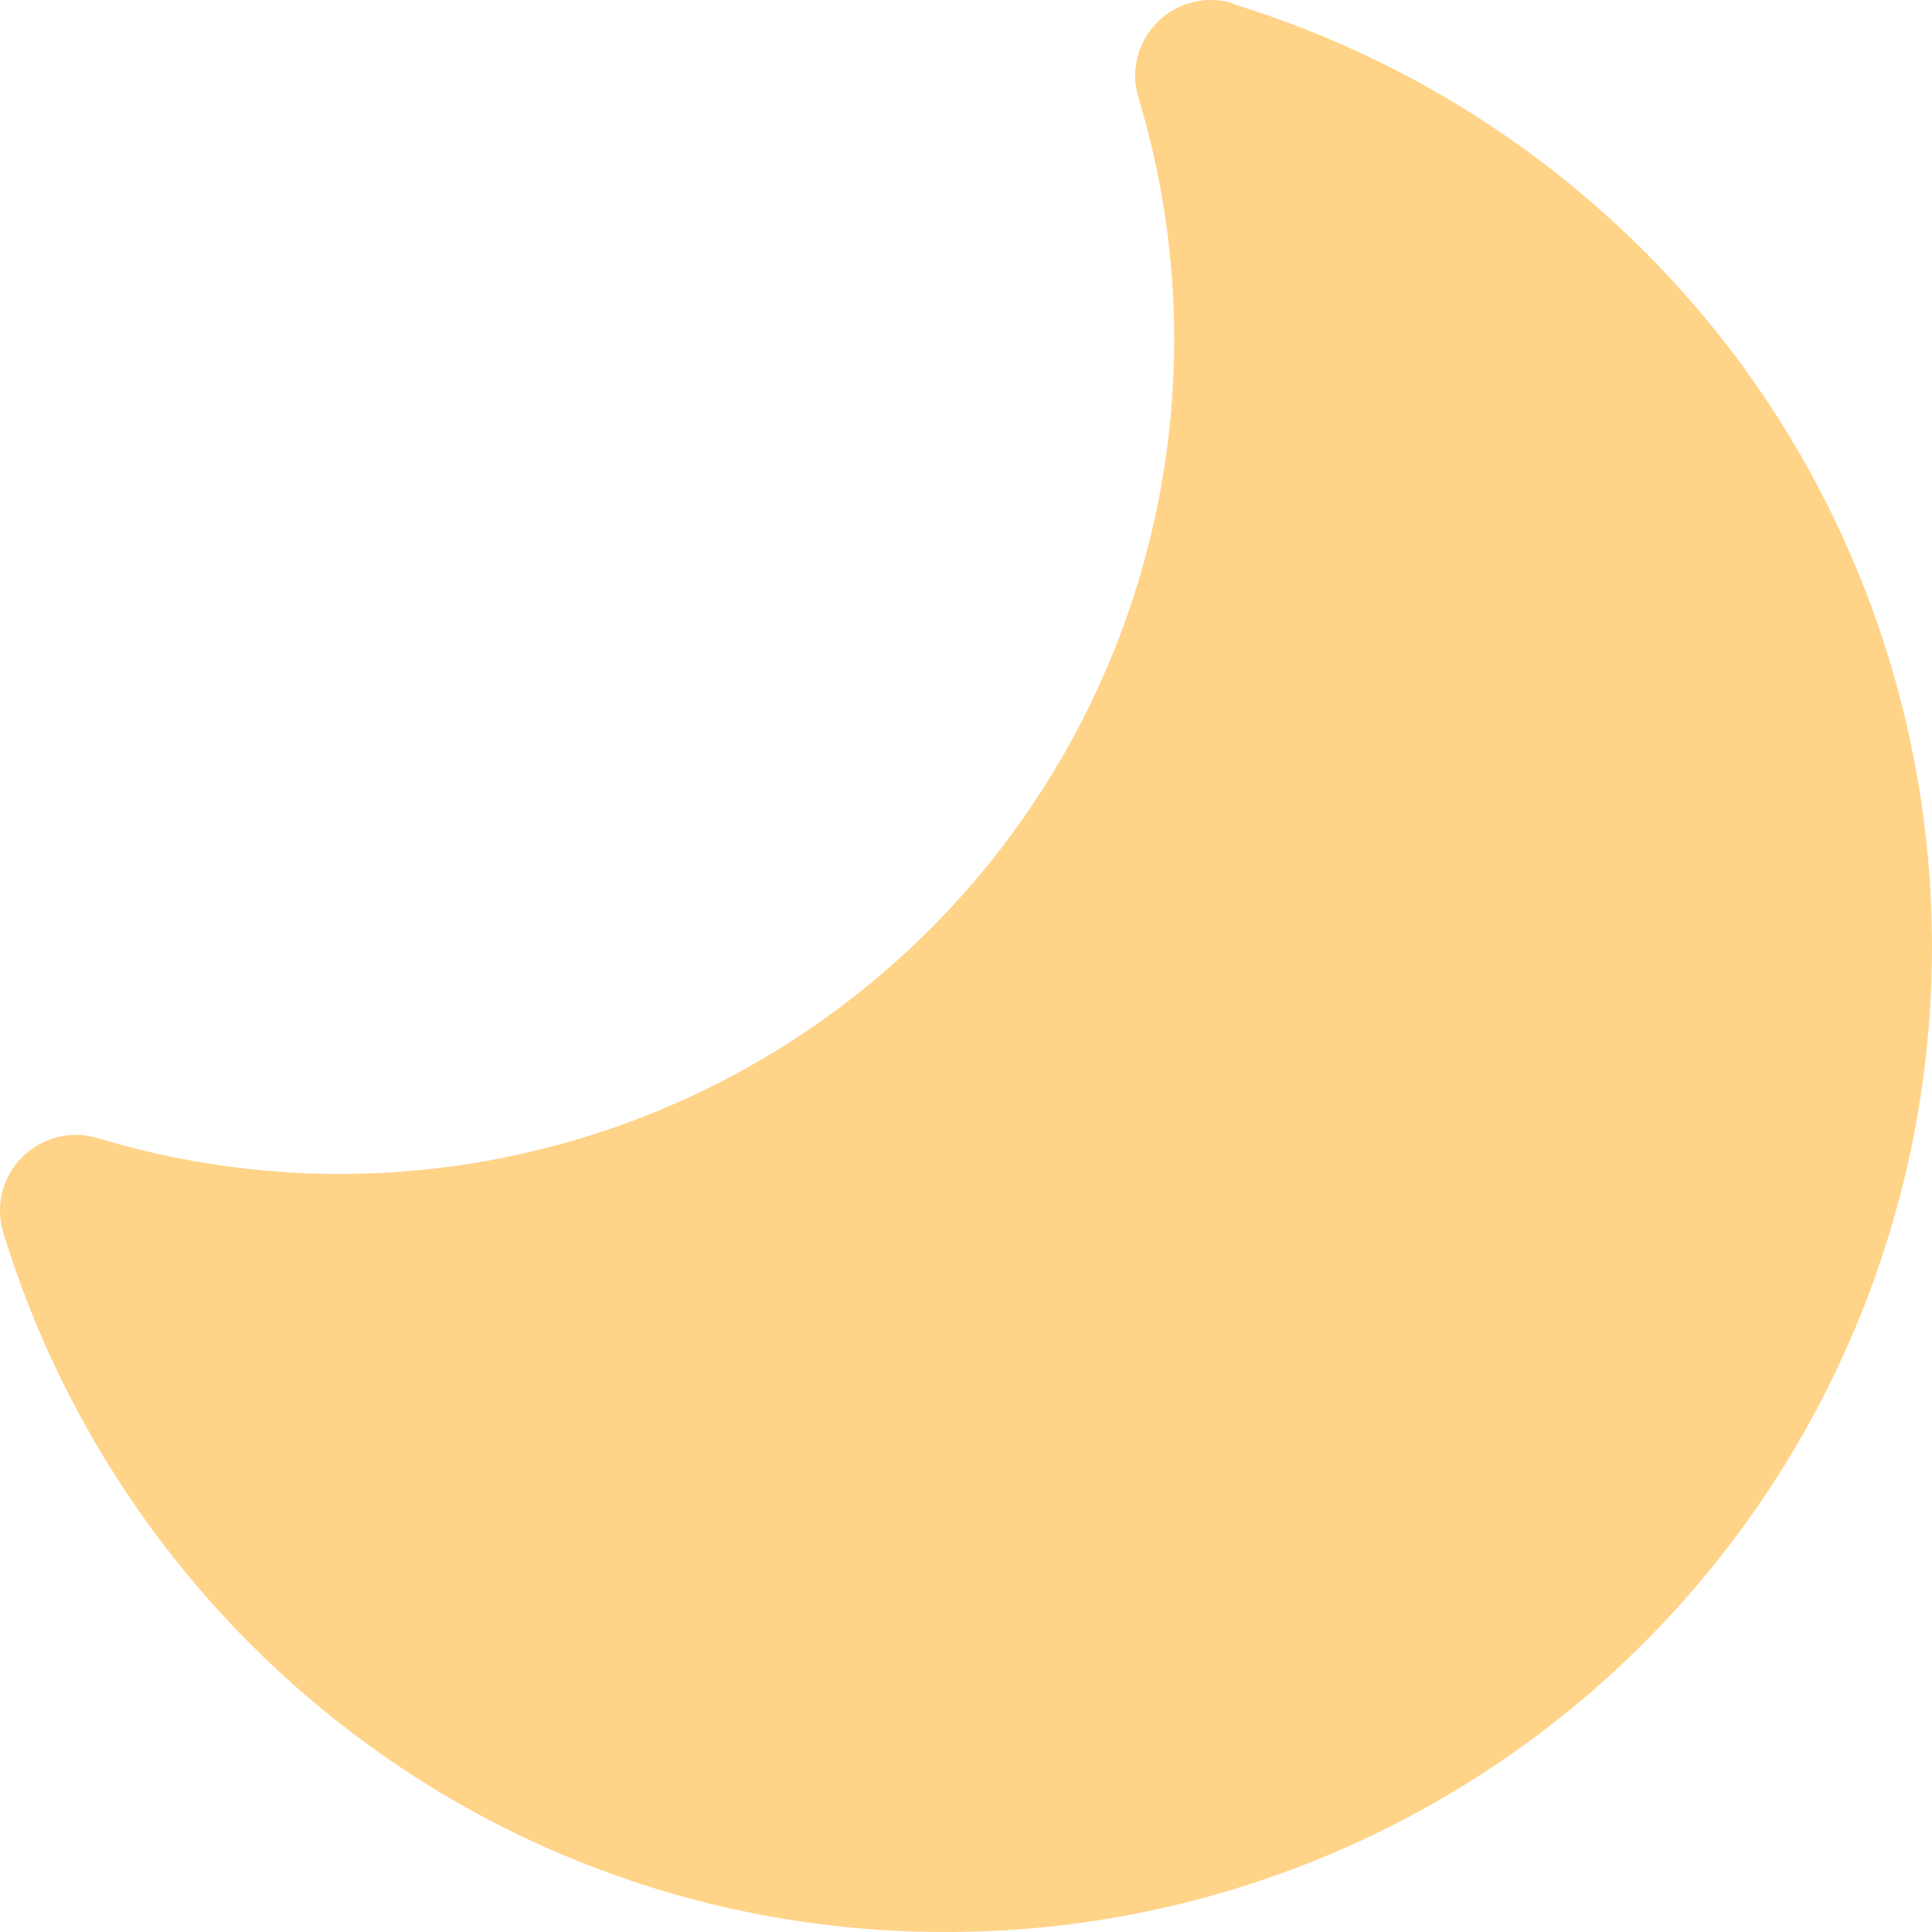 <svg width="16" height="16" viewBox="0 0 16 16" fill="none" xmlns="http://www.w3.org/2000/svg">
<path d="M10.208 0.032C11.863 0.539 13.316 1.554 14.36 2.934C15.272 4.146 15.828 5.588 15.966 7.098C16.104 8.609 15.819 10.127 15.141 11.485C14.464 12.841 13.421 13.983 12.131 14.78C10.841 15.578 9.354 16 7.837 16C6.067 16.005 4.343 15.43 2.931 14.362C1.551 13.318 0.535 11.866 0.028 10.211C-0.006 10.102 -0.009 9.986 0.018 9.875C0.046 9.764 0.103 9.663 0.184 9.582C0.265 9.502 0.366 9.445 0.476 9.417C0.587 9.39 0.703 9.393 0.812 9.426C2.01 9.788 3.282 9.819 4.495 9.514C5.708 9.21 6.816 8.582 7.7 7.698C8.584 6.814 9.212 5.707 9.516 4.494C9.821 3.282 9.79 2.009 9.429 0.812C9.395 0.703 9.392 0.587 9.419 0.476C9.447 0.366 9.504 0.265 9.585 0.184C9.665 0.103 9.766 0.046 9.877 0.018C9.988 -0.009 10.104 -0.006 10.213 0.028L10.208 0.032Z" fill="#FFD388"/>
</svg>
